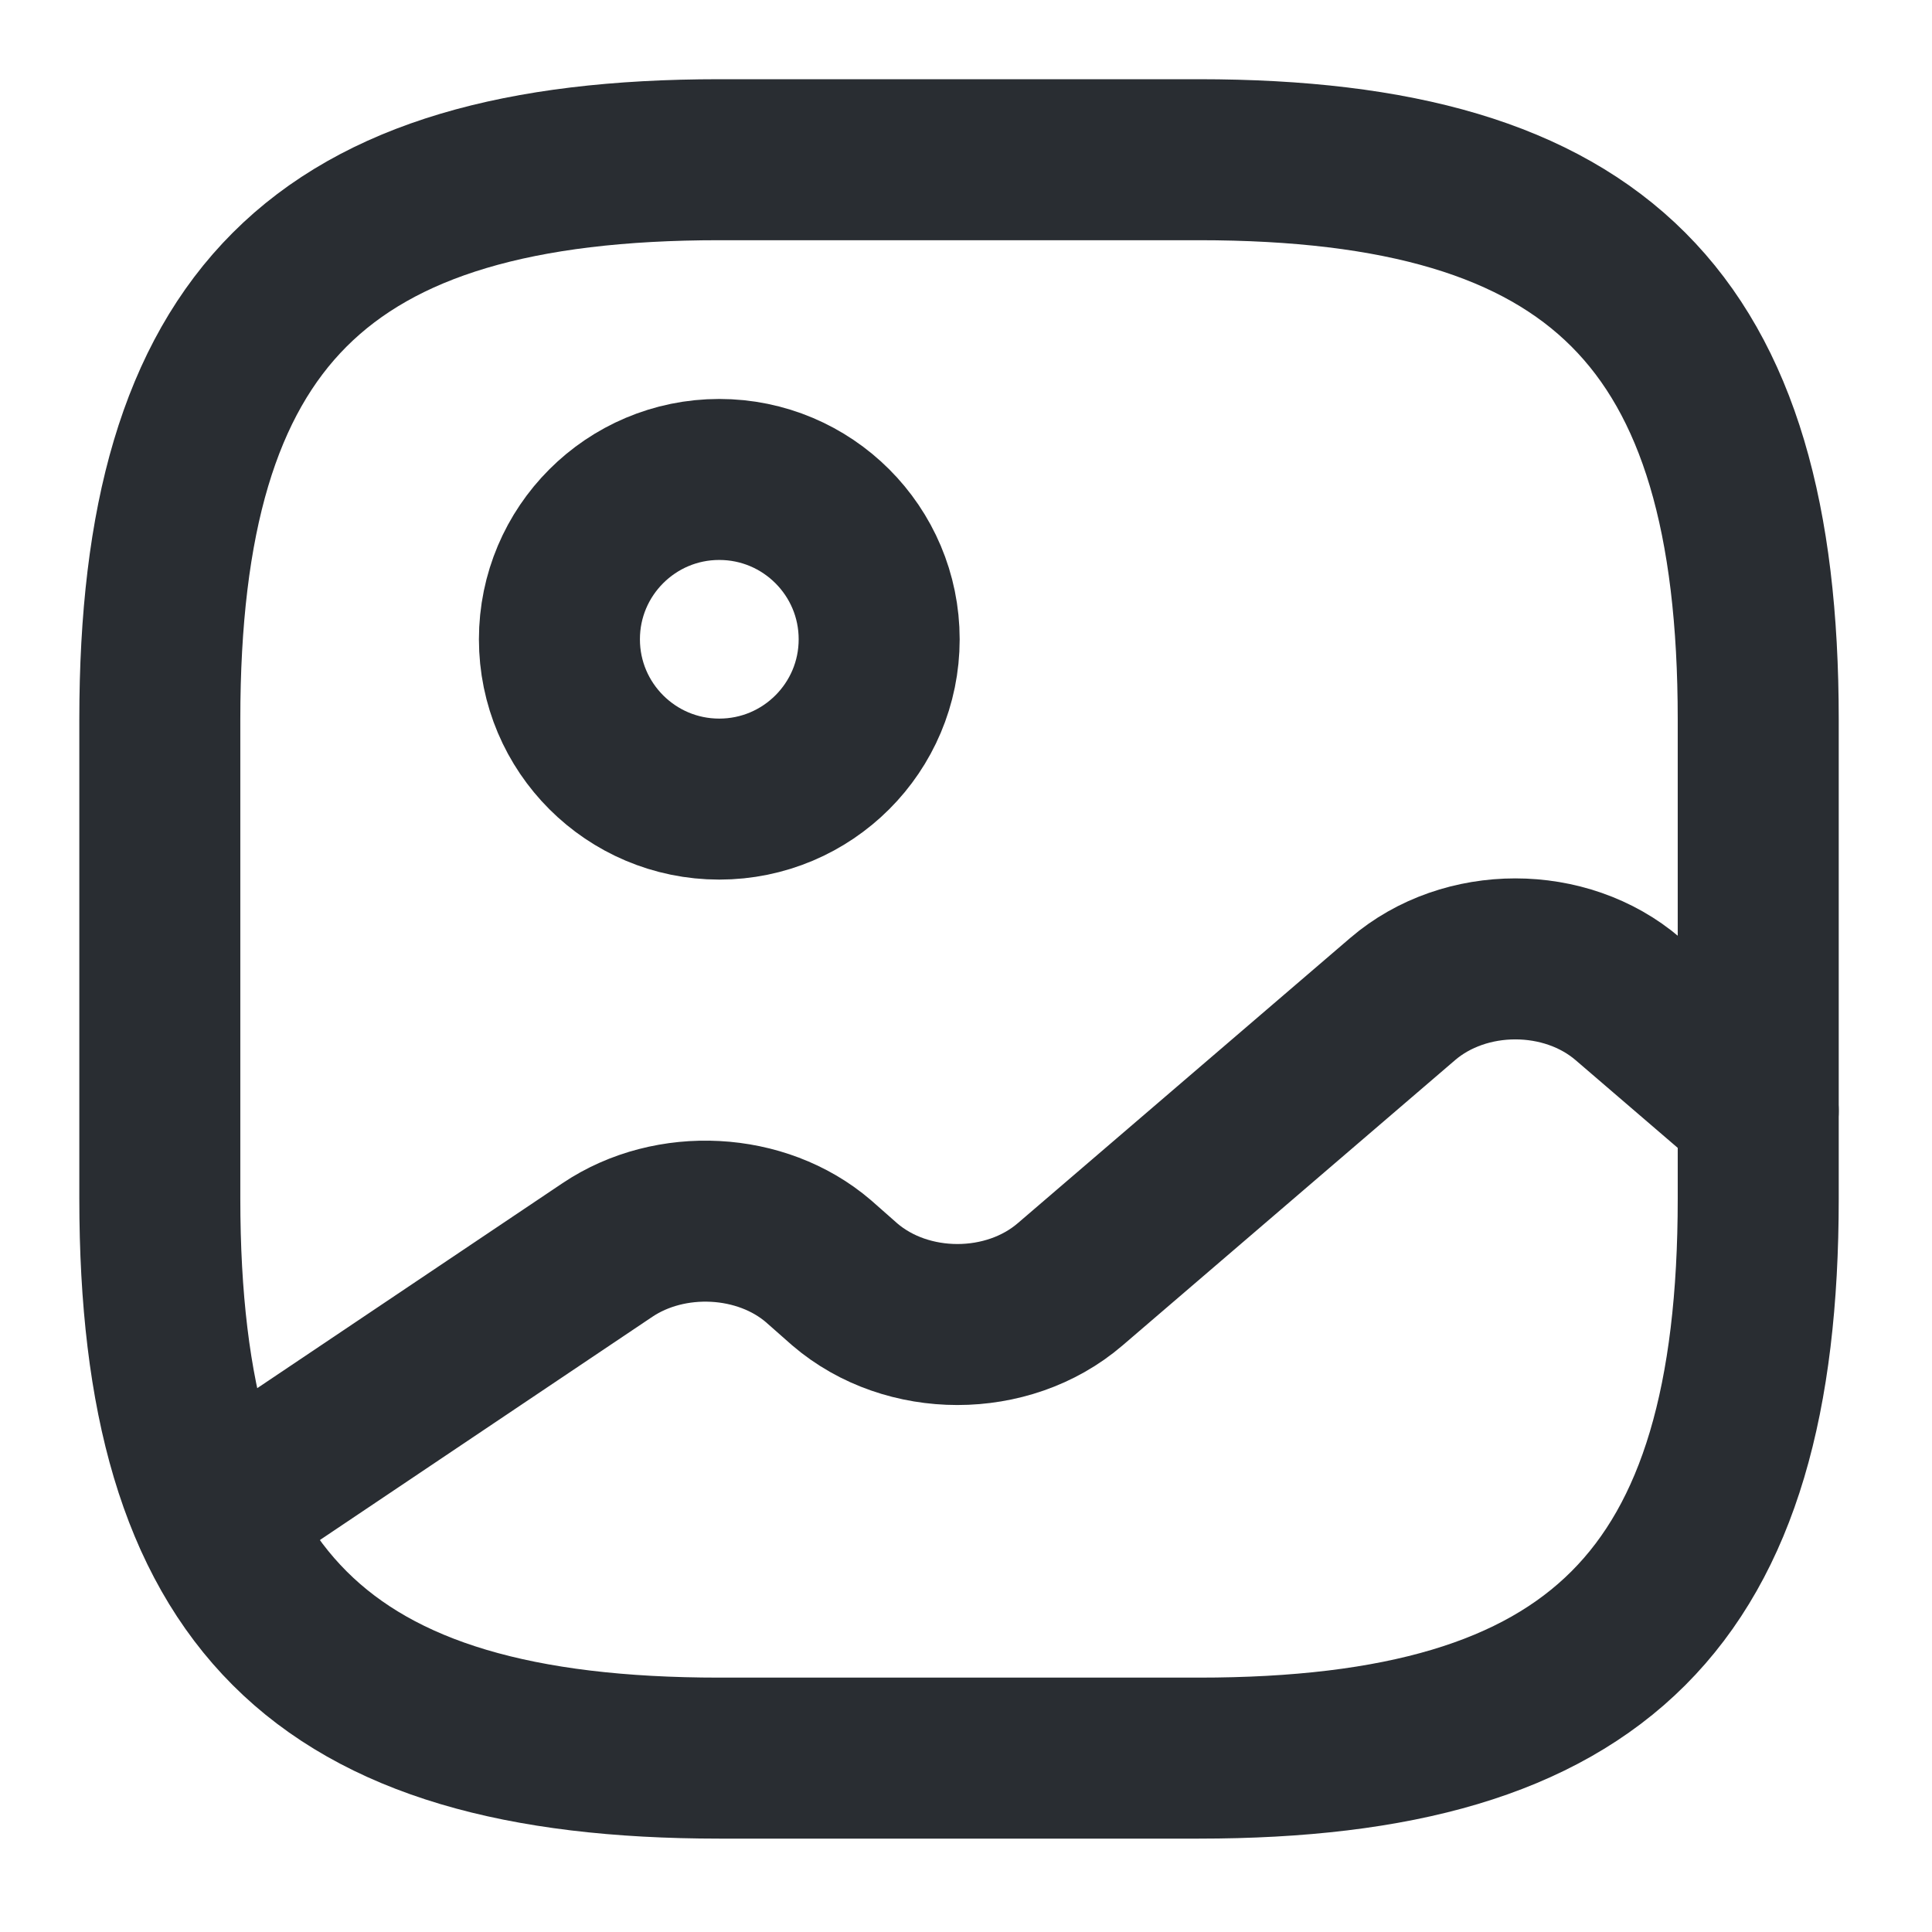 <svg width="18" height="18" viewBox="0 0 18 18" fill="none" xmlns="http://www.w3.org/2000/svg">
<path d="M6.702 16.38H11.169C14.892 16.38 16.381 14.891 16.381 11.168V6.701C16.381 2.978 14.892 1.488 11.169 1.488H6.702C2.978 1.488 1.489 2.978 1.489 6.701V11.168C1.489 14.891 2.978 16.38 6.702 16.38Z" stroke="#292D32" stroke-width="1.5" stroke-linecap="round" stroke-linejoin="round"/>
<path d="M6.701 7.445C7.524 7.445 8.191 6.778 8.191 5.956C8.191 5.134 7.524 4.467 6.701 4.467C5.879 4.467 5.212 5.134 5.212 5.956C5.212 6.778 5.879 7.445 6.701 7.445Z" stroke="#292D32" stroke-width="1.5" stroke-linecap="round" stroke-linejoin="round"/>
<path d="M1.988 14.111L5.659 11.646C6.247 11.251 7.096 11.296 7.625 11.75L7.87 11.966C8.451 12.465 9.389 12.465 9.97 11.966L13.068 9.308C13.649 8.809 14.587 8.809 15.168 9.308L16.381 10.35" stroke="#292D32" stroke-width="1.5" stroke-linecap="round" stroke-linejoin="round"/>
</svg>
